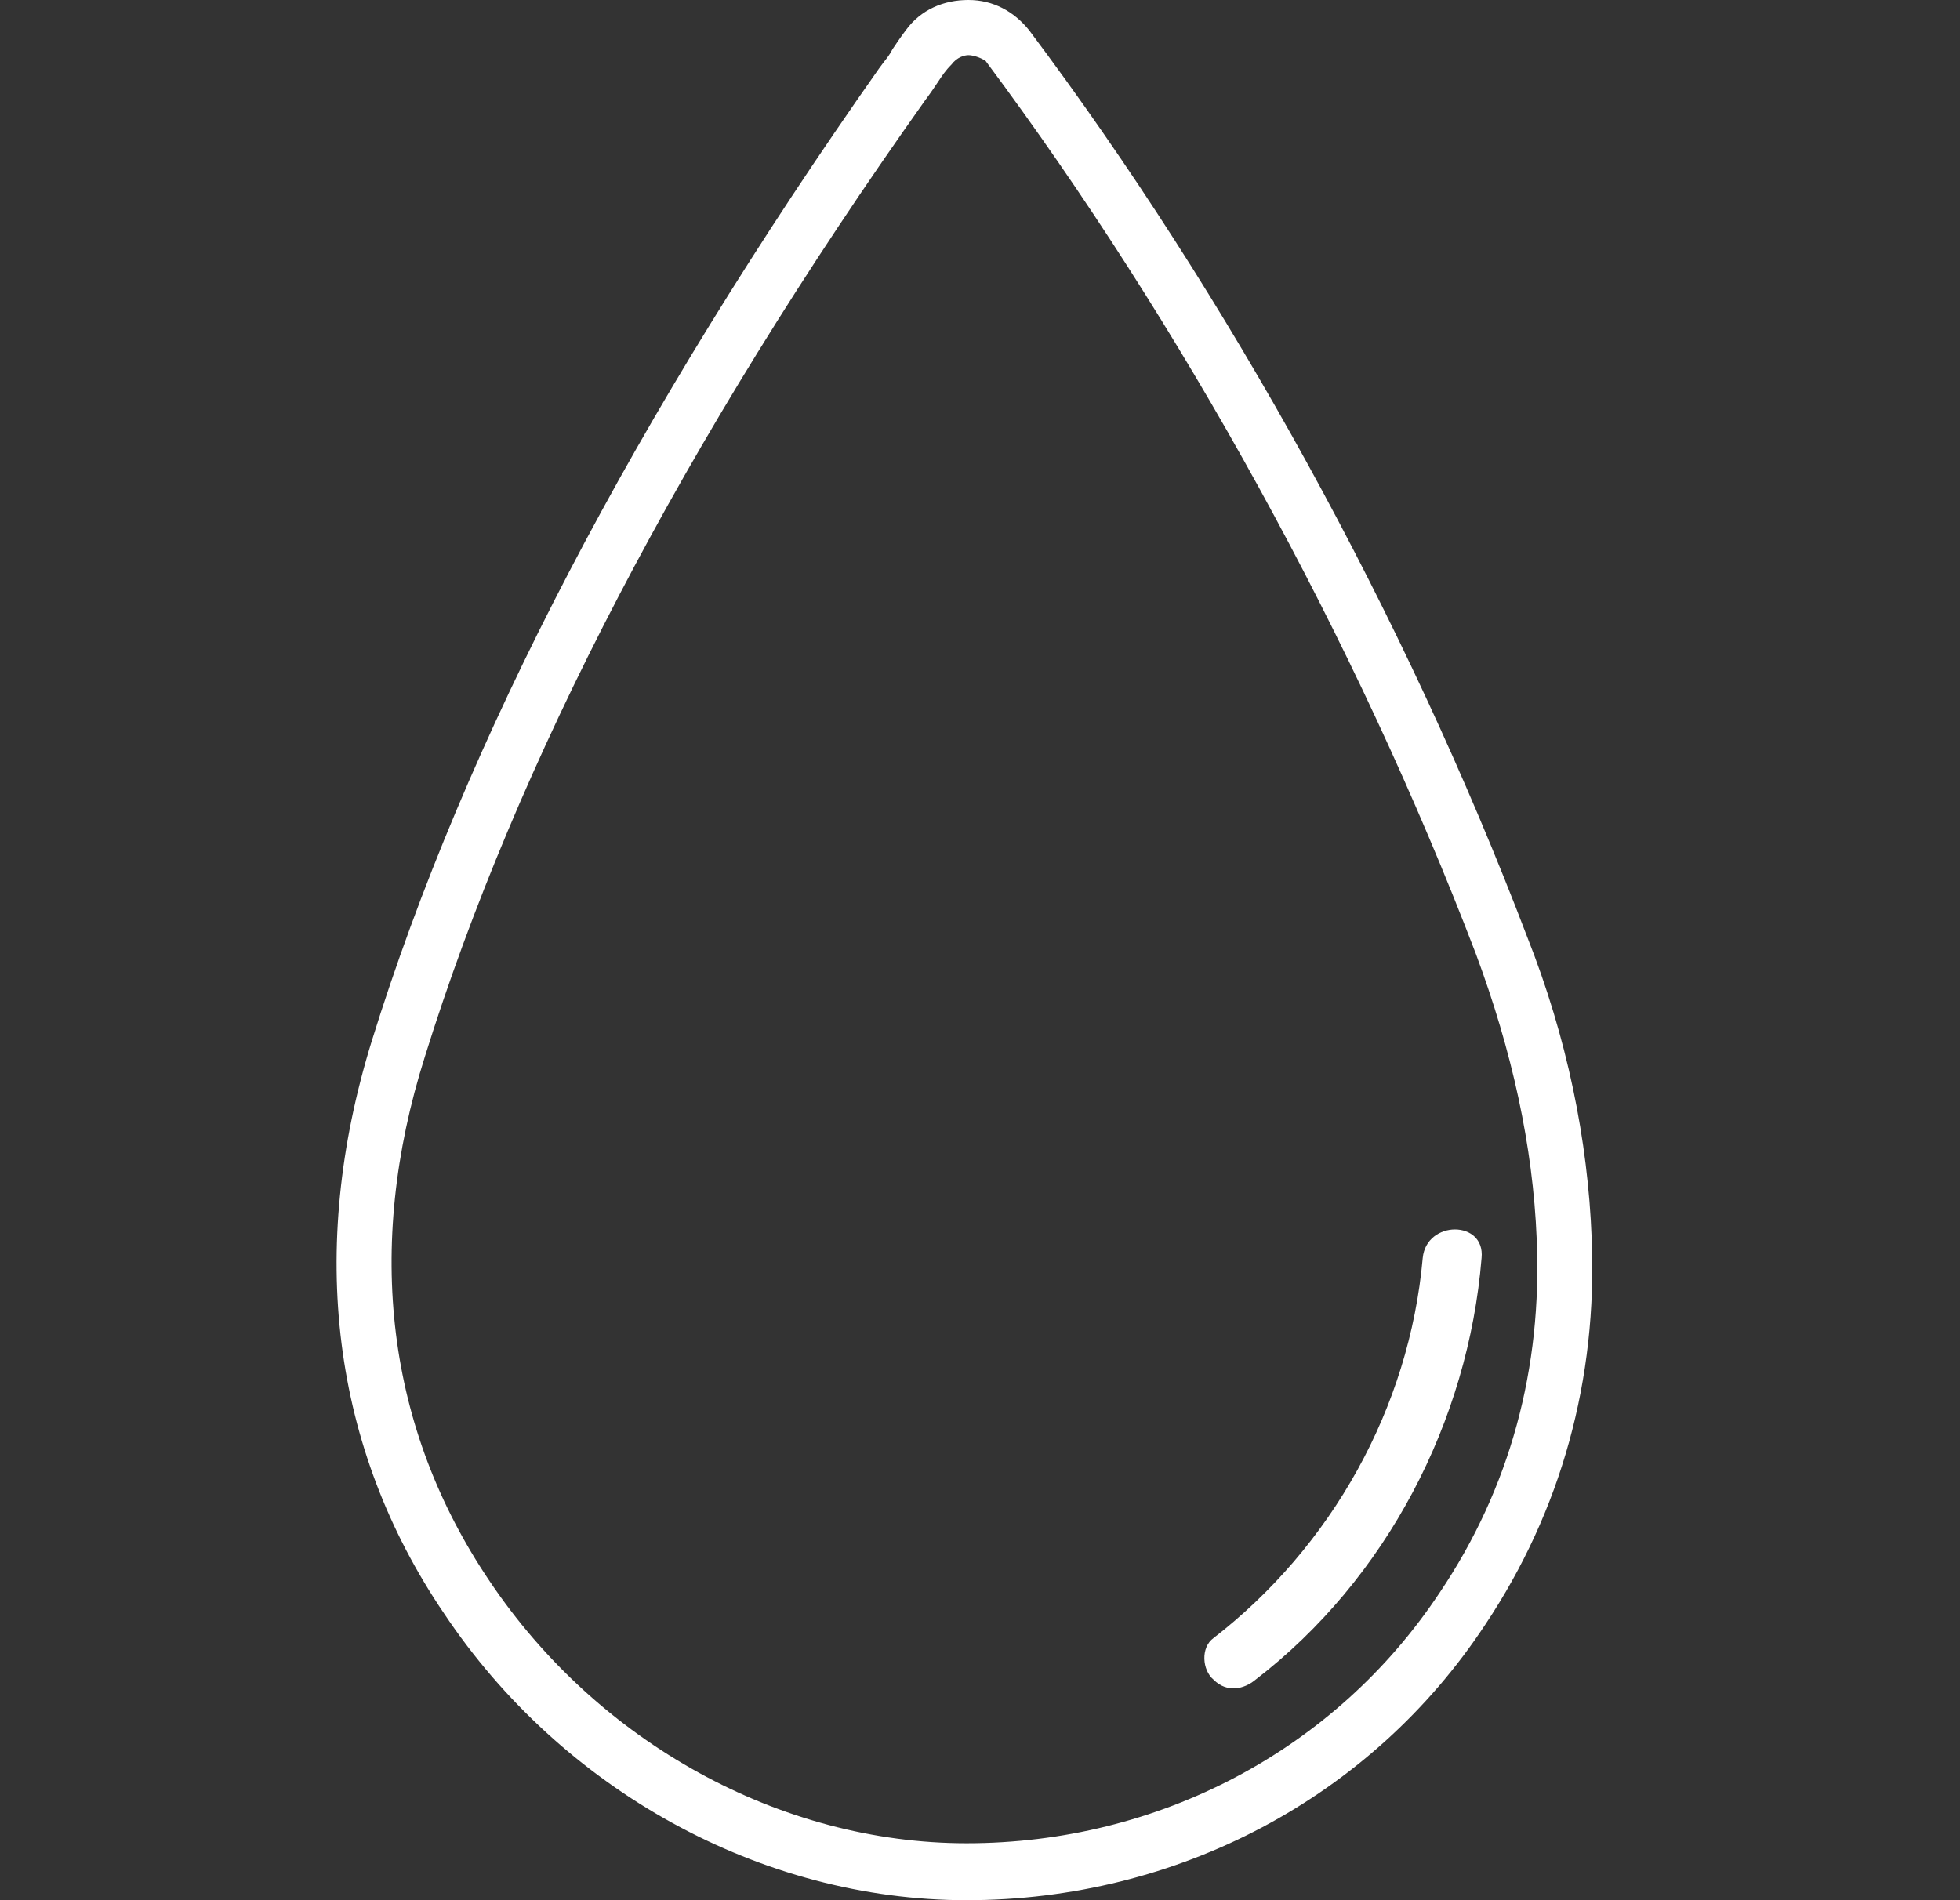 <svg width="33" height="32" viewBox="0 0 33 32" fill="none" xmlns="http://www.w3.org/2000/svg">
<rect x="0" y="0" width="33" height="32" fill="#333333" stroke="none"/>
<g id="Icon">
<g id="Vector">
<path d="M20.434 27.584C22.417 26.048 23.73 23.712 23.954 21.184C24.017 20.544 25.008 20.544 24.945 21.184C24.721 23.935 23.345 26.591 21.137 28.288C20.946 28.448 20.657 28.511 20.434 28.288C20.241 28.128 20.21 27.744 20.434 27.584Z" fill="white"/>
<path fill-rule="evenodd" clip-rule="evenodd" d="M7.474 27.168C9.458 30.144 12.818 32 16.274 32C19.825 32 23.088 30.272 25.007 27.359C26.287 25.439 26.896 23.23 26.799 20.863C26.736 19.199 26.384 17.472 25.712 15.775C23.665 10.399 20.689 4.992 17.329 0.512C17.073 0.192 16.721 0 16.305 0C15.889 0 15.505 0.16 15.249 0.512C15.153 0.64 15.089 0.736 15.025 0.832C14.985 0.914 14.931 0.982 14.88 1.046C14.852 1.083 14.825 1.118 14.801 1.152C10.705 6.976 7.826 12.479 6.258 17.535C5.171 21.055 5.587 24.384 7.474 27.168ZM16.018 1.089C16.113 0.961 16.241 0.929 16.305 0.929C16.369 0.929 16.497 0.961 16.594 1.026C19.89 5.443 22.834 10.786 24.85 16.066C25.457 17.698 25.81 19.298 25.873 20.866C25.968 23.042 25.425 25.058 24.241 26.818C22.481 29.474 19.506 31.041 16.274 31.041C13.138 31.041 10.065 29.345 8.242 26.625C6.514 24.065 6.131 21.026 7.154 17.793C8.689 12.864 11.505 7.425 15.57 1.698C15.666 1.57 15.73 1.474 15.794 1.378C15.858 1.281 15.921 1.185 16.018 1.089Z" fill="white"/>
</g>
</g>
</svg>
